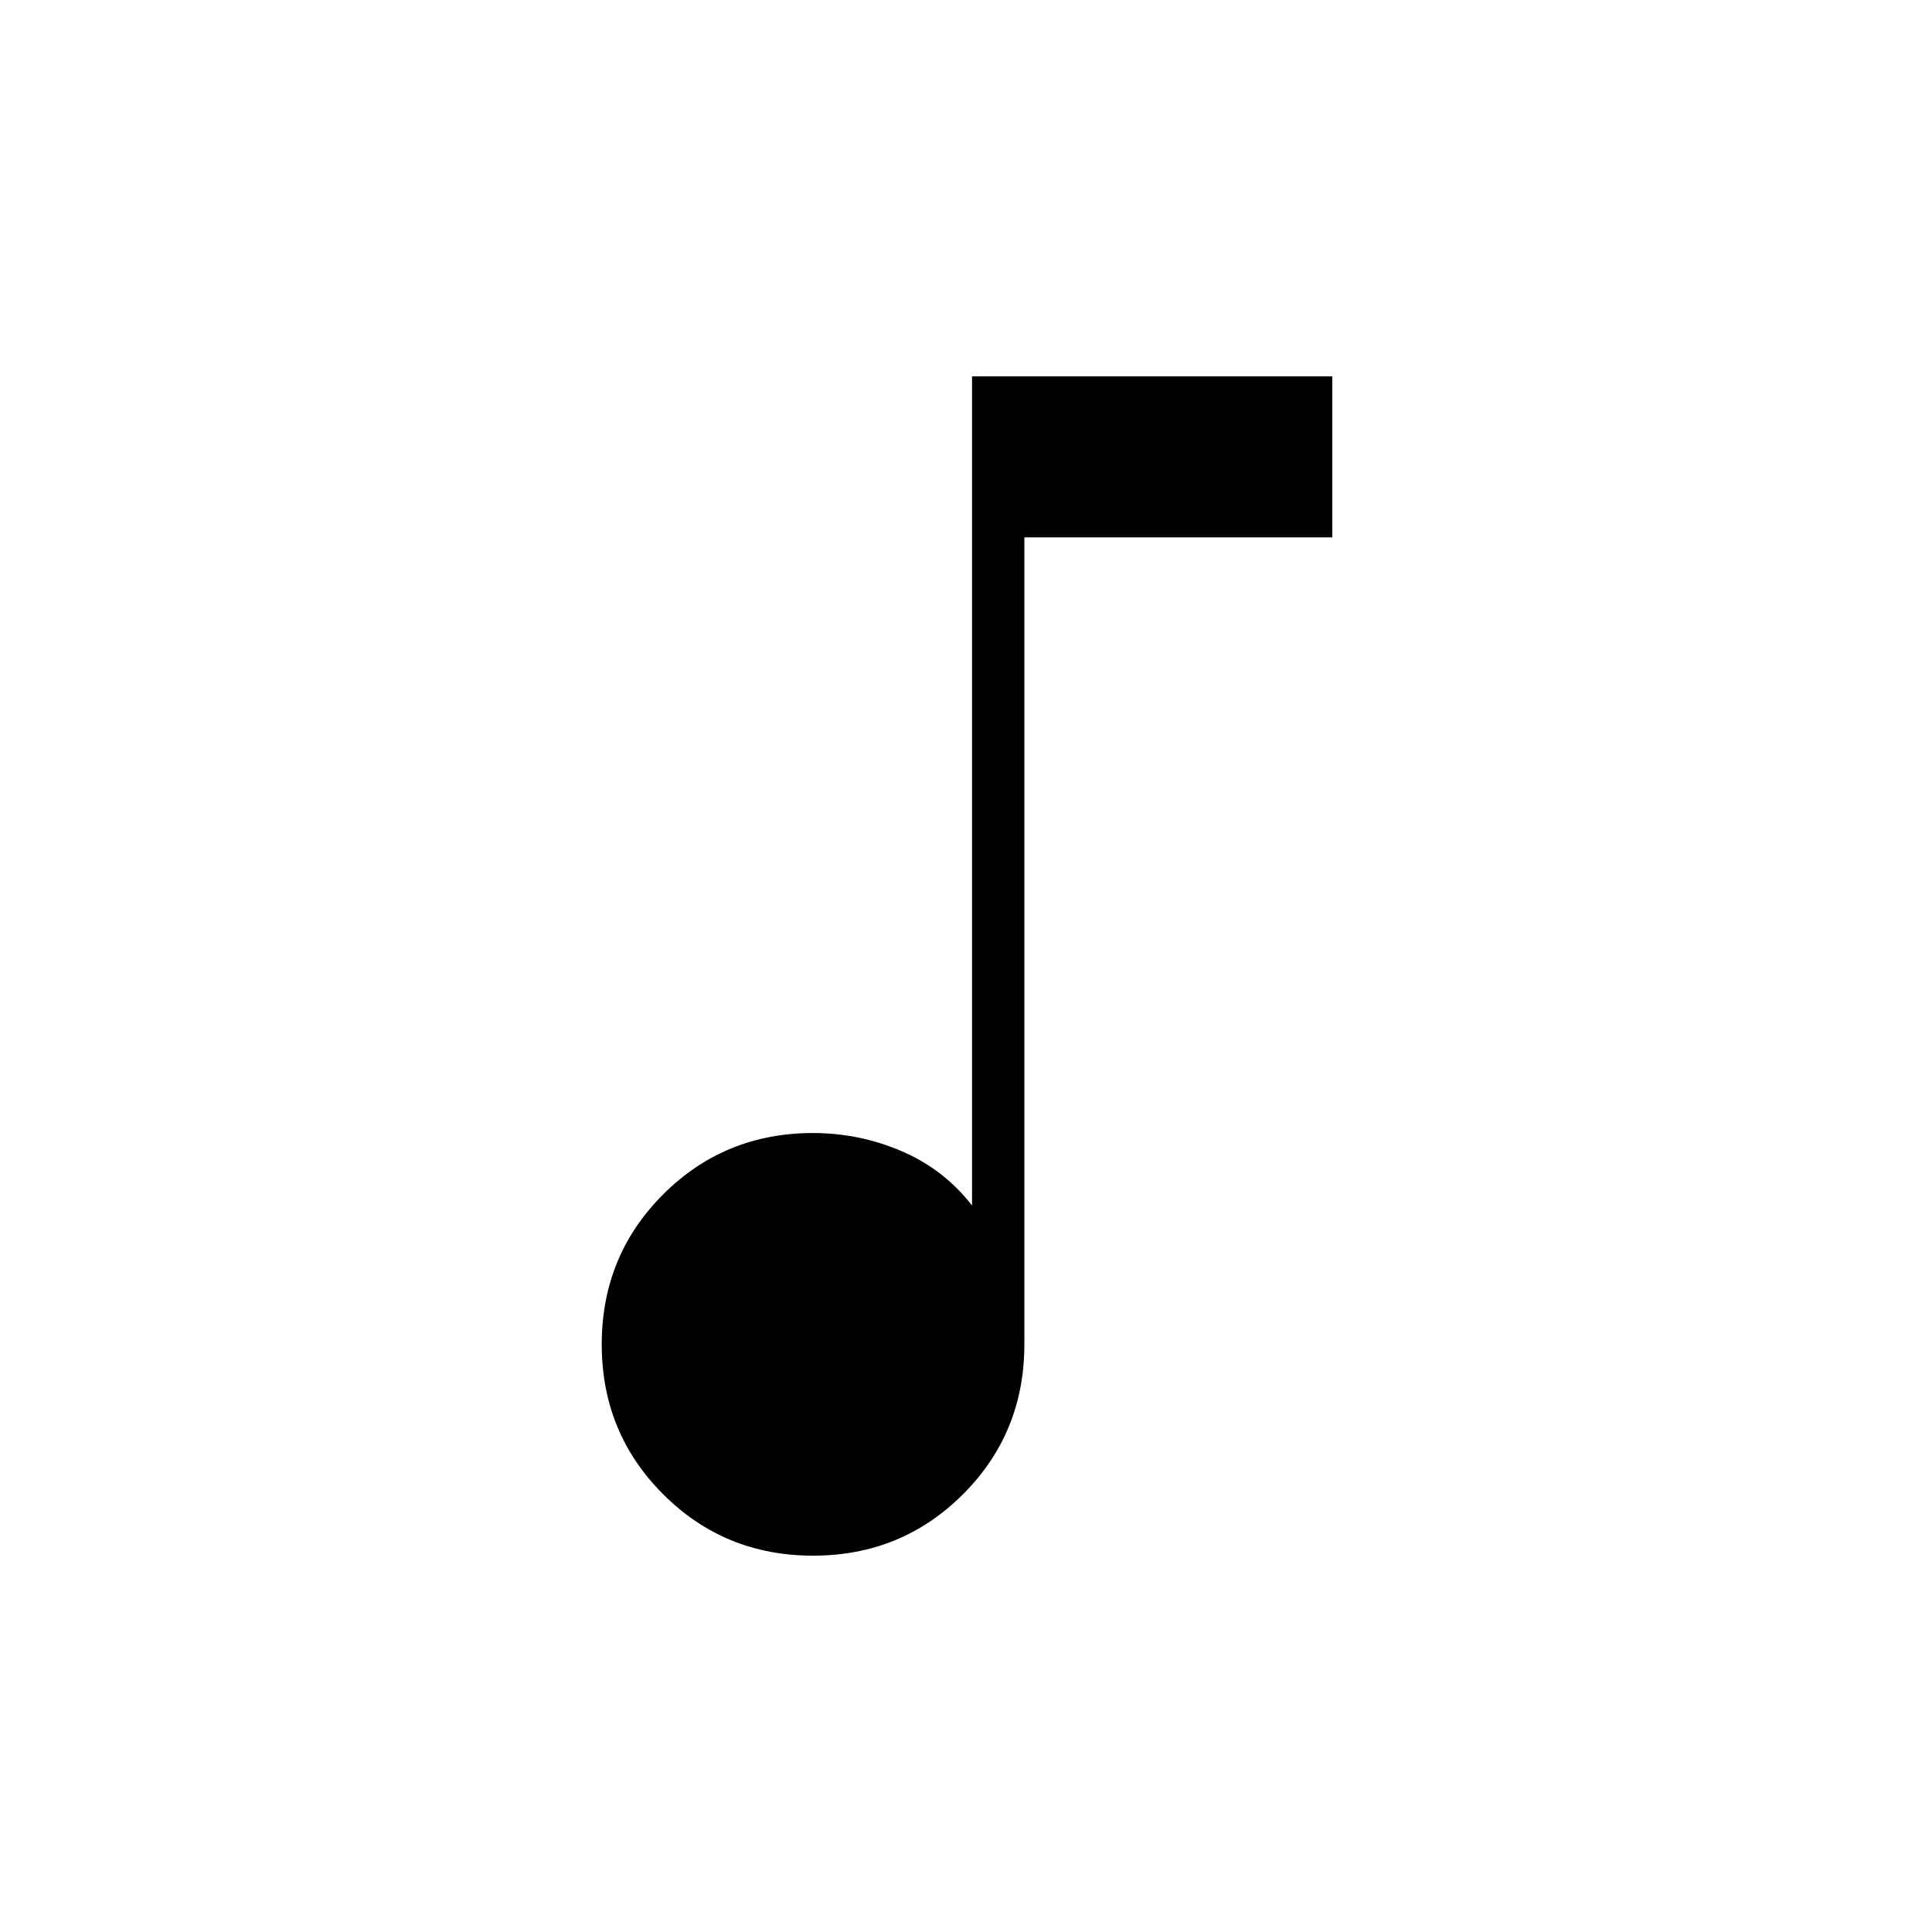 <svg xmlns="http://www.w3.org/2000/svg" height="24" width="24"><path d="M10.1 19.325q-1.1 0-1.862-.763-.763-.762-.763-1.862t.763-1.863q.762-.762 1.862-.762.575 0 1.1.225.525.225.875.675v-10.3h4.475v2h-3.825V16.7q0 1.1-.762 1.862-.763.763-1.863.763Z"/></svg>